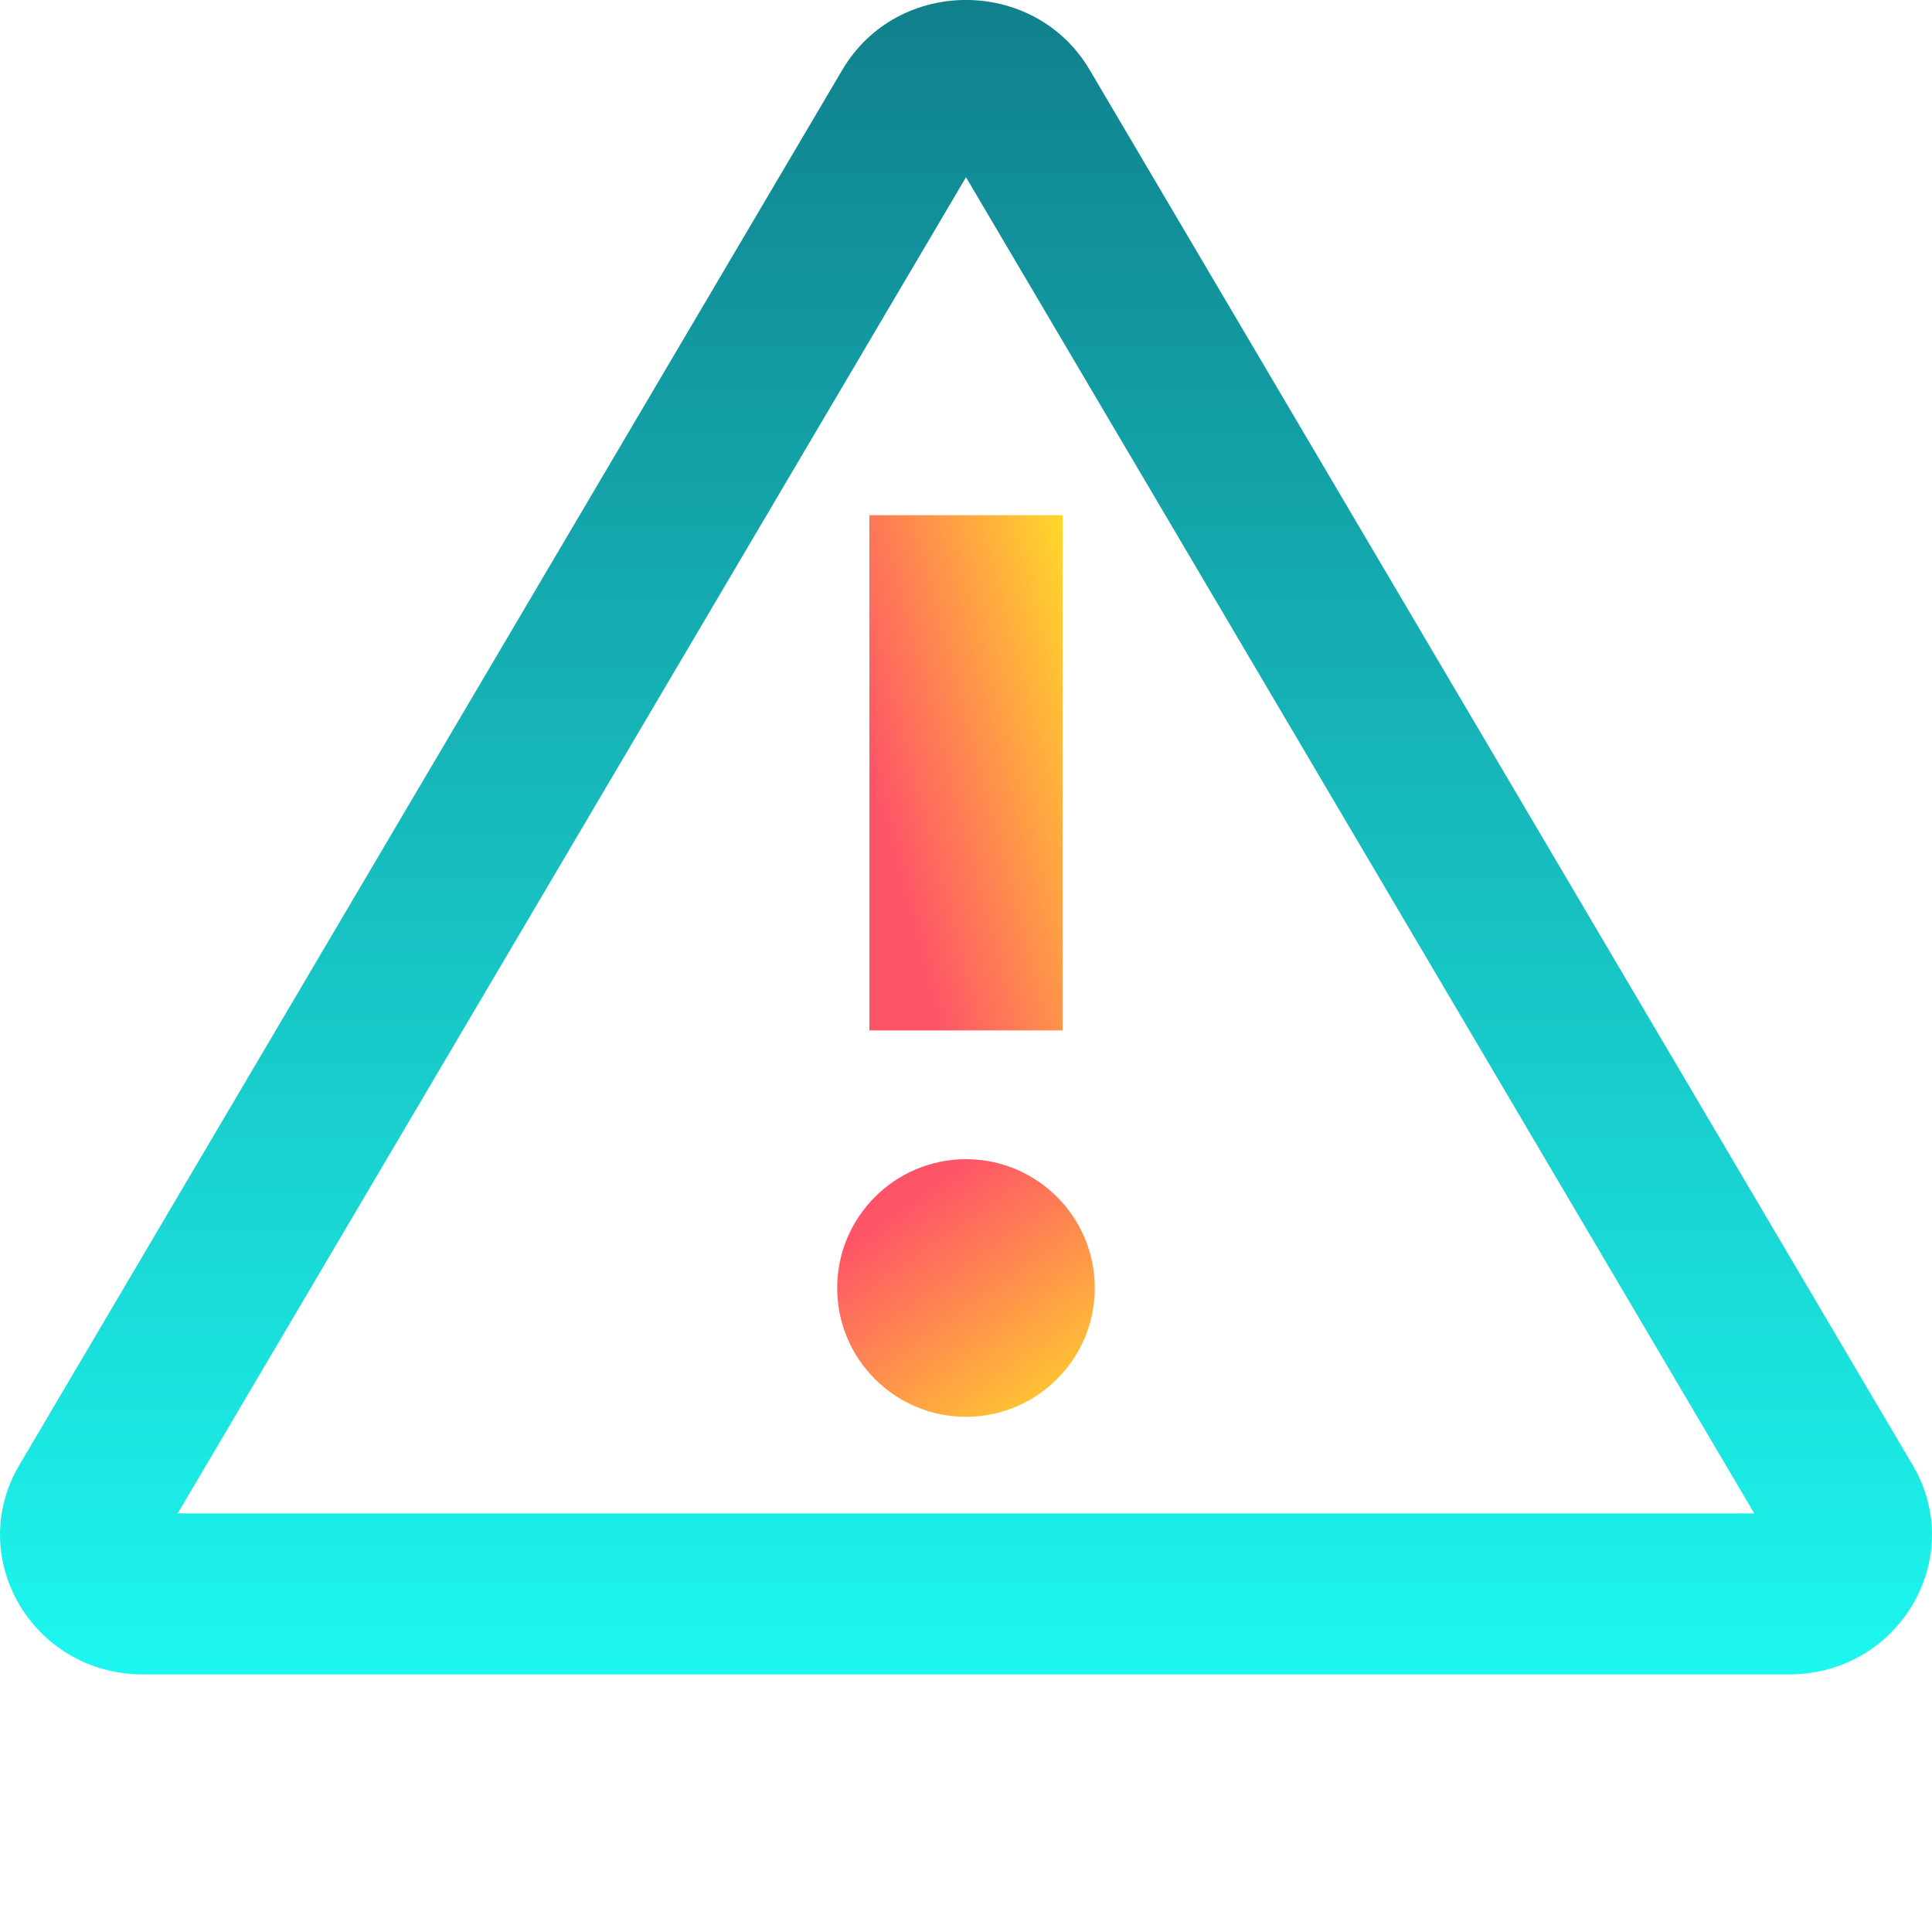 <svg width="15" height="15" viewBox="0 0 15 15" fill="none" xmlns="http://www.w3.org/2000/svg">
<path d="M6.5 10C6.5 9.448 6.948 9 7.5 9C8.052 9 8.5 9.448 8.5 10C8.5 10.552 8.052 11 7.5 11C6.948 11 6.5 10.552 6.5 10Z" fill="url(#paint0_linear_10670_38149)"/>
<path fill-rule="evenodd" clip-rule="evenodd" d="M8.25 4L8.25 8L6.75 8L6.75 4L8.25 4Z" fill="url(#paint1_linear_10670_38149)"/>
<path fill-rule="evenodd" clip-rule="evenodd" d="M7.5 1.376L1.38 11.75H13.62L7.5 1.376ZM8.46 0.542C8.033 -0.181 6.967 -0.181 6.54 0.542L0.15 11.375C-0.276 12.097 0.257 13 1.109 13H13.89C14.743 13 15.276 12.097 14.85 11.375L8.46 0.542Z" fill="url(#paint2_linear_10670_38149)"/>
<defs>
<linearGradient id="paint0_linear_10670_38149" x1="7.5" y1="9" x2="8.848" y2="10.896" gradientUnits="userSpaceOnUse">
<stop stop-color="#FE5468"/>
<stop offset="1" stop-color="#FFDF27"/>
</linearGradient>
<linearGradient id="paint1_linear_10670_38149" x1="6.75" y1="6" x2="8.749" y2="5.467" gradientUnits="userSpaceOnUse">
<stop stop-color="#FE5468"/>
<stop offset="1" stop-color="#FFDF27"/>
</linearGradient>
<linearGradient id="paint2_linear_10670_38149" x1="7.5" y1="0" x2="7.5" y2="13" gradientUnits="userSpaceOnUse">
<stop stop-color="#10808C"/>
<stop offset="1" stop-color="#1DF7EF"/>
</linearGradient>
</defs>
</svg>
